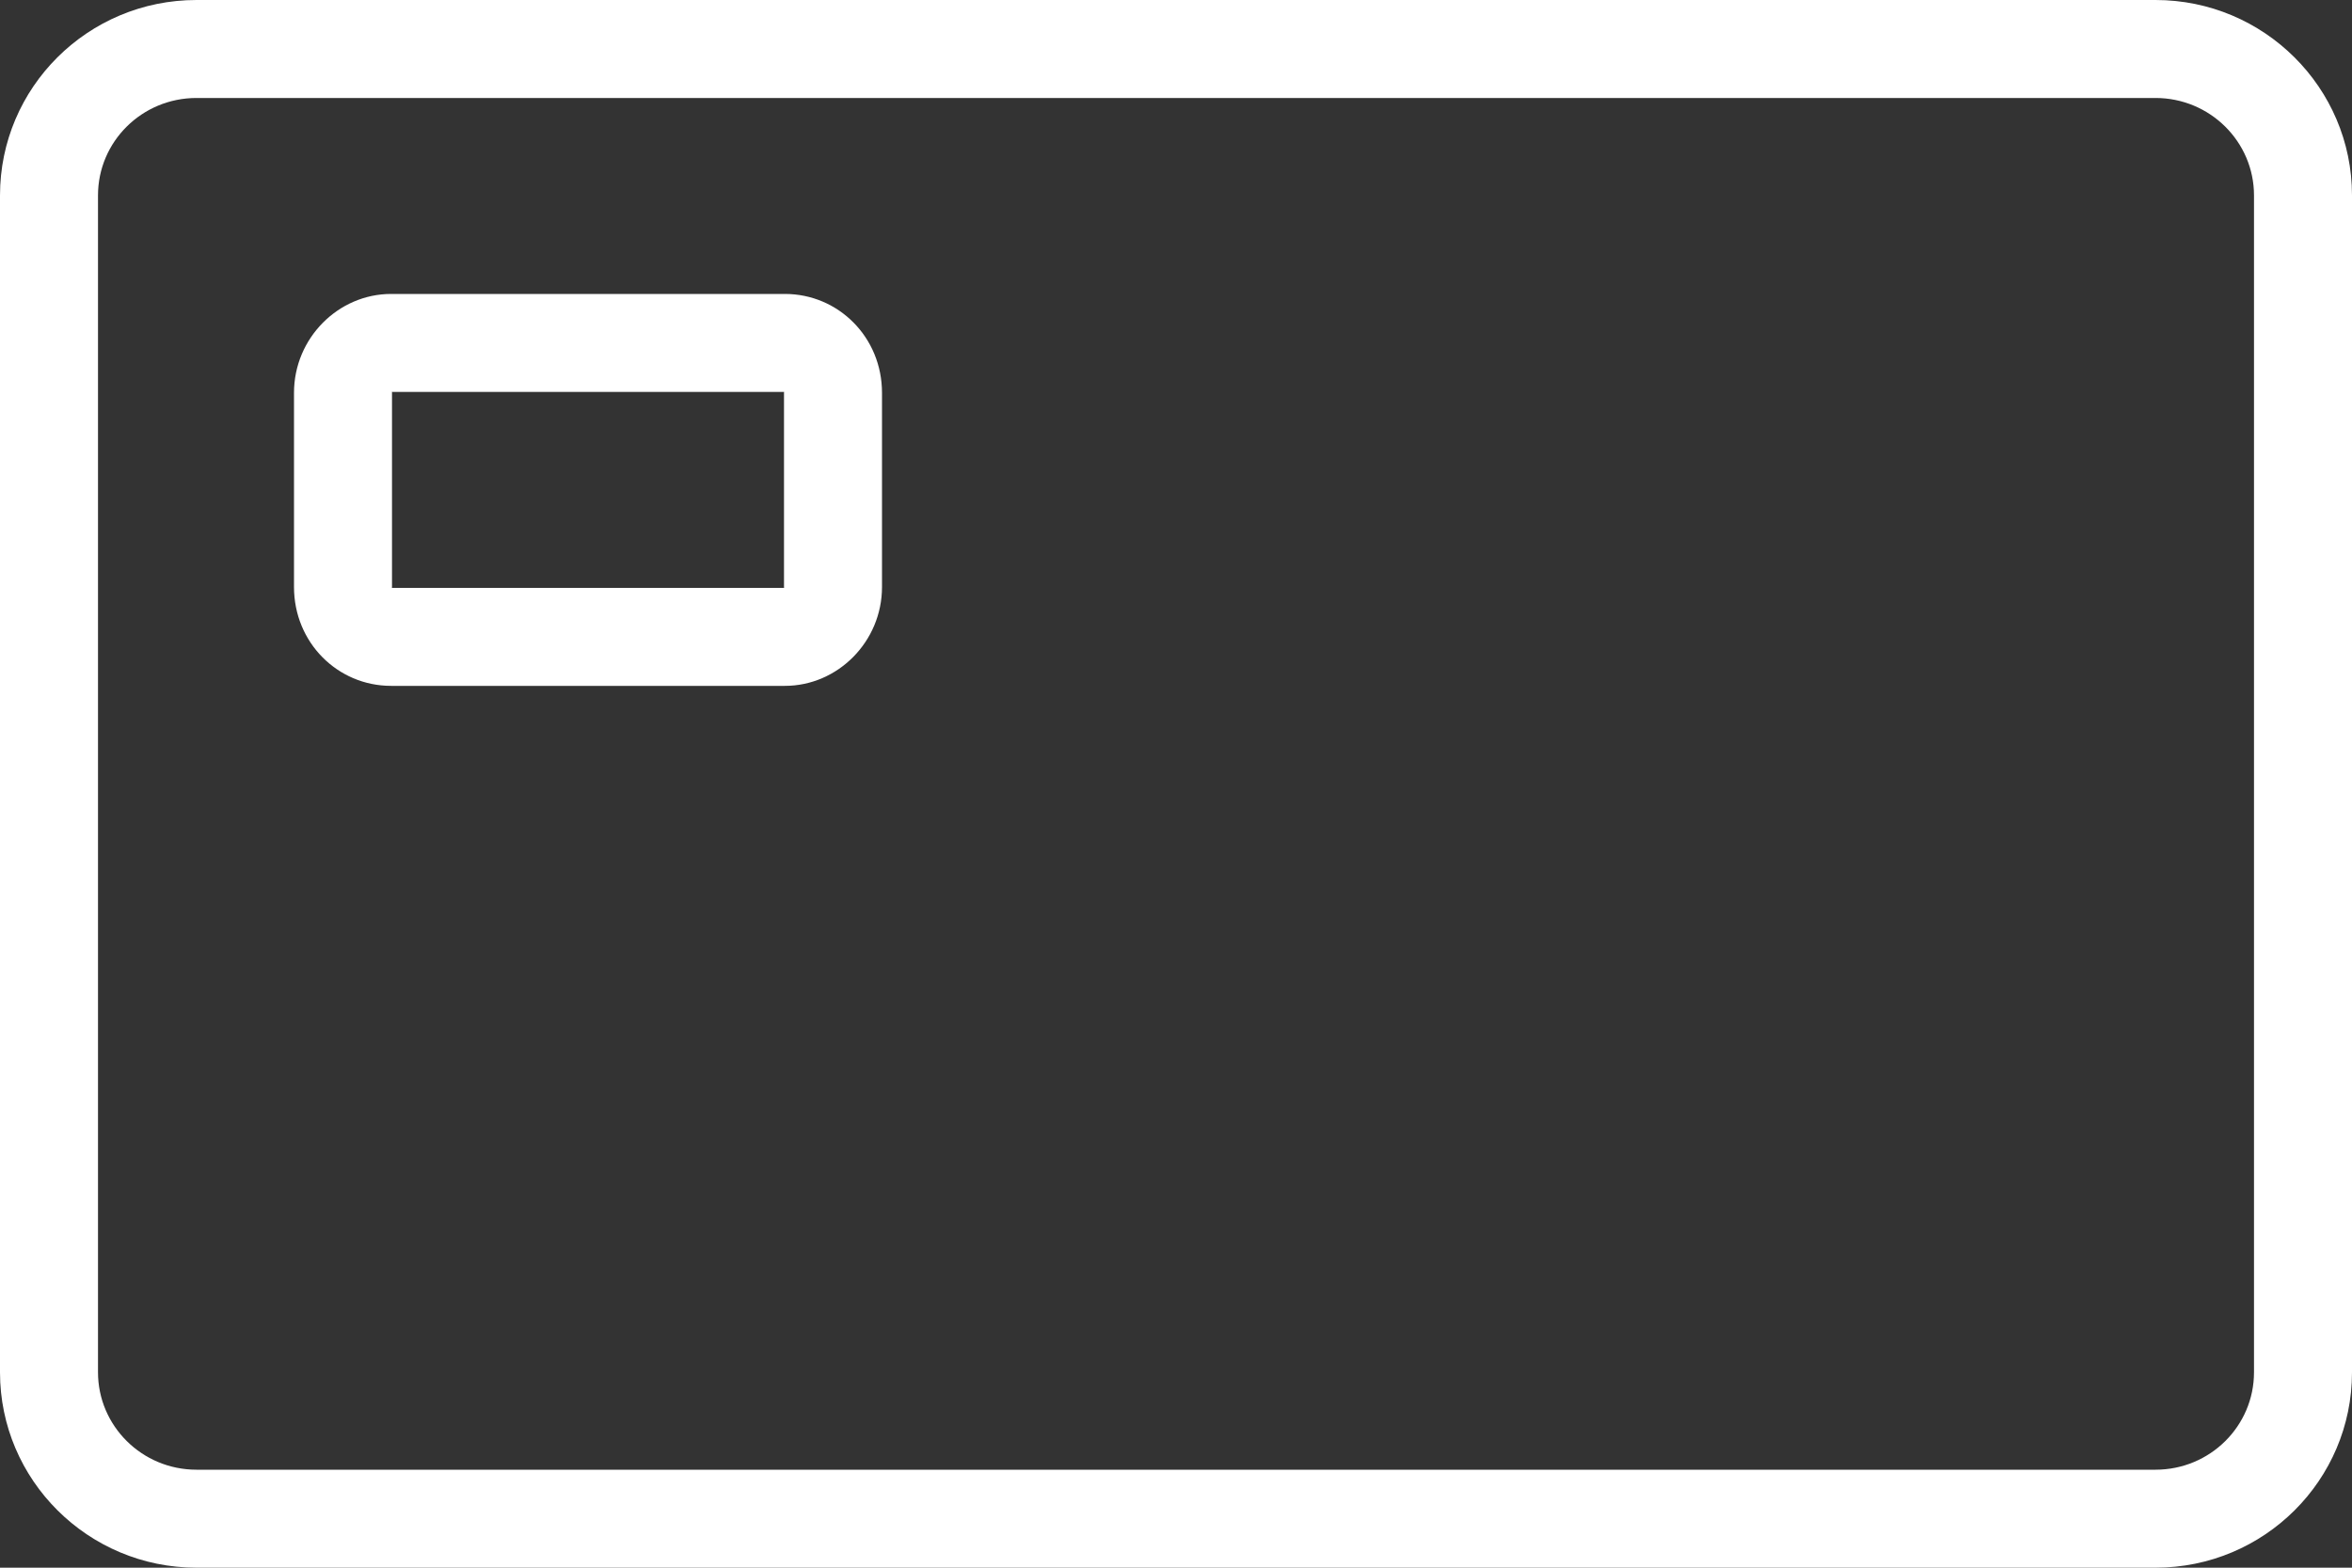 <?xml version="1.0" encoding="UTF-8"?>
<svg width="24px" height="16px" viewBox="0 0 24 16" version="1.1" xmlns="http://www.w3.org/2000/svg" xmlns:xlink="http://www.w3.org/1999/xlink">
    <rect x="0" y="0" width="24" height="16" fill="#333333" stroke="none"/>
    <!-- Generator: Sketch 46.2 (44496) - http://www.bohemiancoding.com/sketch -->
    <title>card</title>
    <desc>Created with Sketch.</desc>
    <defs></defs>
    <g id="icons" stroke="none" stroke-width="1" fill="none" fill-rule="evenodd">
        <g id="Artboard" transform="translate(-115, -104)" fill-rule="nonzero" fill="#FFFFFF">
            <path d="M116,105.994 L116,118.006 C116,118.553 116.449,119 117.005,119 L136.995,119 C137.552,119 138,118.554 138,118.006 L138,105.994 C138,105.447 137.551,105 136.995,105 L117.005,105 C116.448,105 116,105.446 116,105.994 Z M115,105.994 C115,104.893 115.897,104 117.005,104 L136.995,104 C138.102,104 139,104.895 139,105.994 L139,118.006 C139,119.107 138.103,120 136.995,120 L117.005,120 C115.898,120 115,119.105 115,118.006 L115,105.994 Z M118.991,110 L118.998,110 C118.996,110.001 118.994,110 118.991,110 Z M123.009,110 L118.998,110 C118.999,109.999 119,109.996 119,109.991 L119,108.009 C119,108.004 119.004,108 118.991,108 L123.002,108 C123.001,108.001 123,108.004 123,108.009 L123,109.991 C123,109.996 122.996,110 123.009,110 Z M118,108.009 L118,109.991 C118,110.557 118.444,111 118.991,111 L123.009,111 C123.549,111 124,110.548 124,109.991 L124,108.009 C124,107.443 123.556,107 123.009,107 L118.991,107 C118.451,107 118,107.452 118,108.009 Z" id="card"></path>
        </g>
    </g>
</svg>